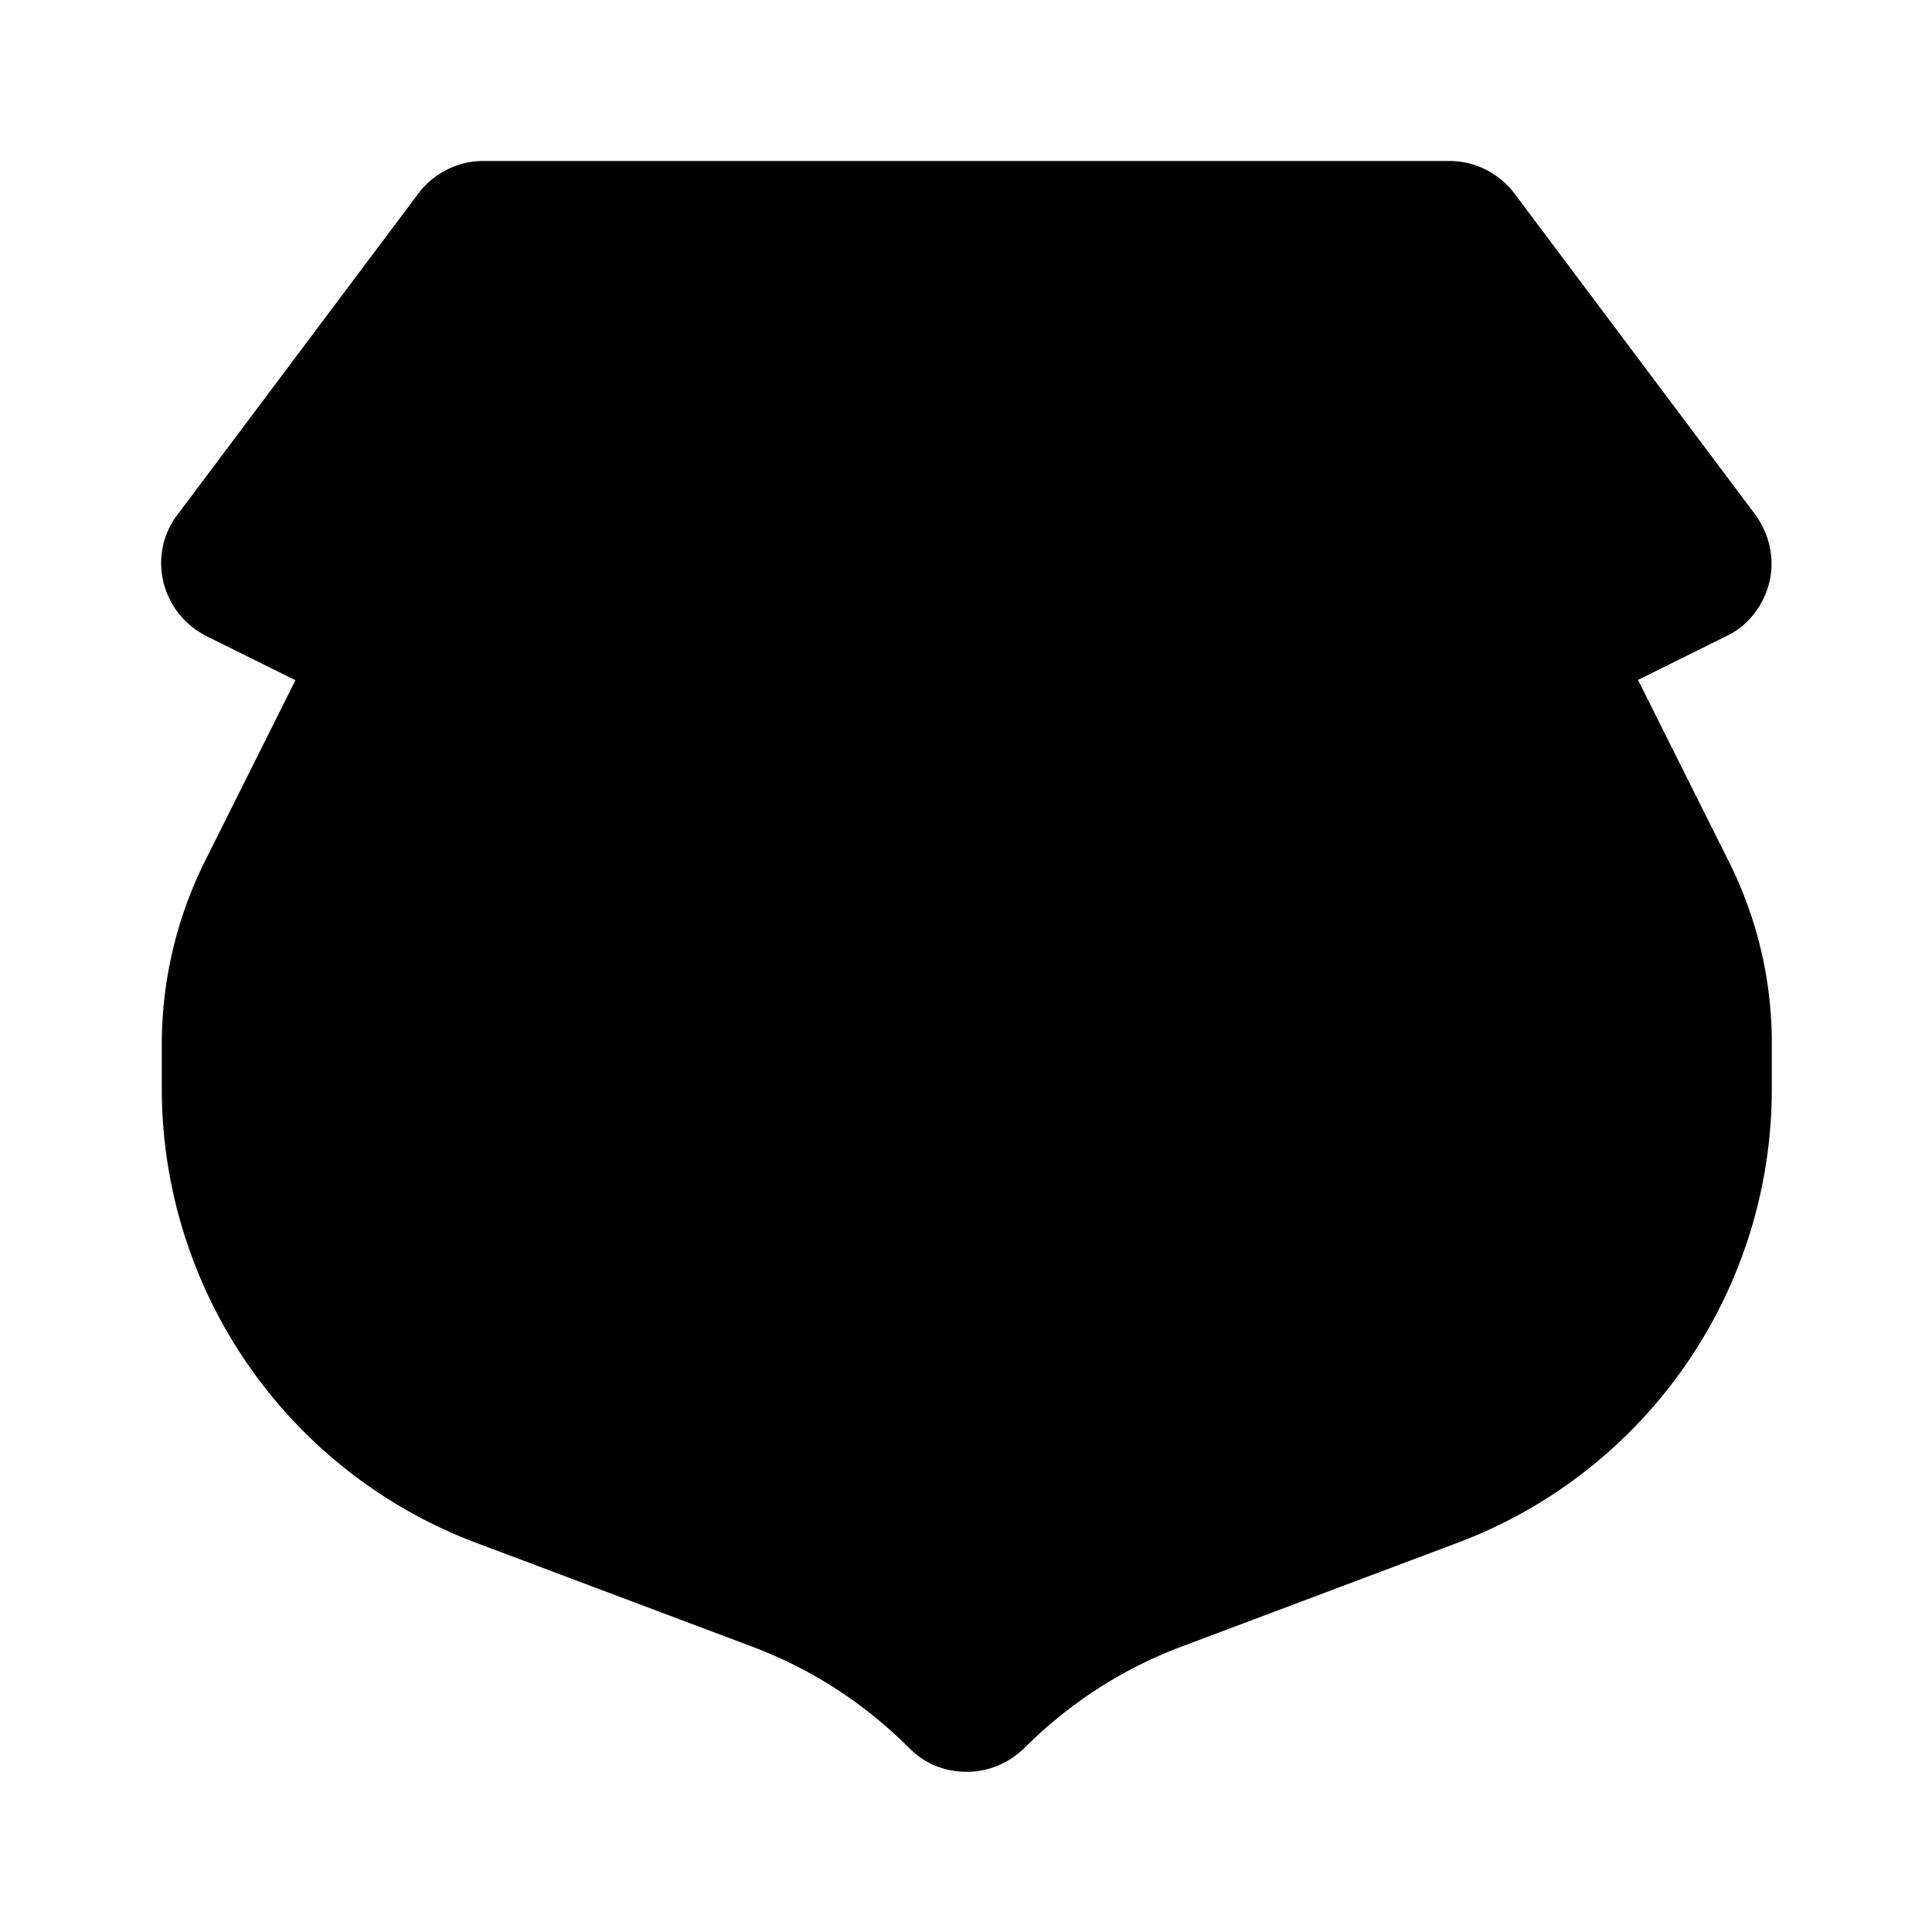 <svg xmlns="http://www.w3.org/2000/svg" width="24" height="24"><!--Boxicons v3.0 https://boxicons.com | License  https://docs.boxicons.com/free--><path d="m20.34 8.45 1.11-.55c.27-.13.46-.38.53-.67s0-.59-.17-.83l-3-4c-.19-.25-.49-.4-.8-.4H6c-.31 0-.61.15-.8.4l-3 4c-.18.24-.24.54-.17.83s.26.53.53.67l1.11.55-1.13 2.26a5.1 5.1 0 0 0-.53 2.24v.59a6.03 6.03 0 0 0 3.89 5.62l3.43 1.29c.75.28 1.41.71 1.97 1.27.2.2.45.29.71.29s.51-.1.71-.29c.56-.56 1.22-.99 1.97-1.27l3.43-1.29a6.02 6.02 0 0 0 3.89-5.62v-.59c0-.77-.18-1.54-.53-2.24l-1.13-2.26Z"/></svg>